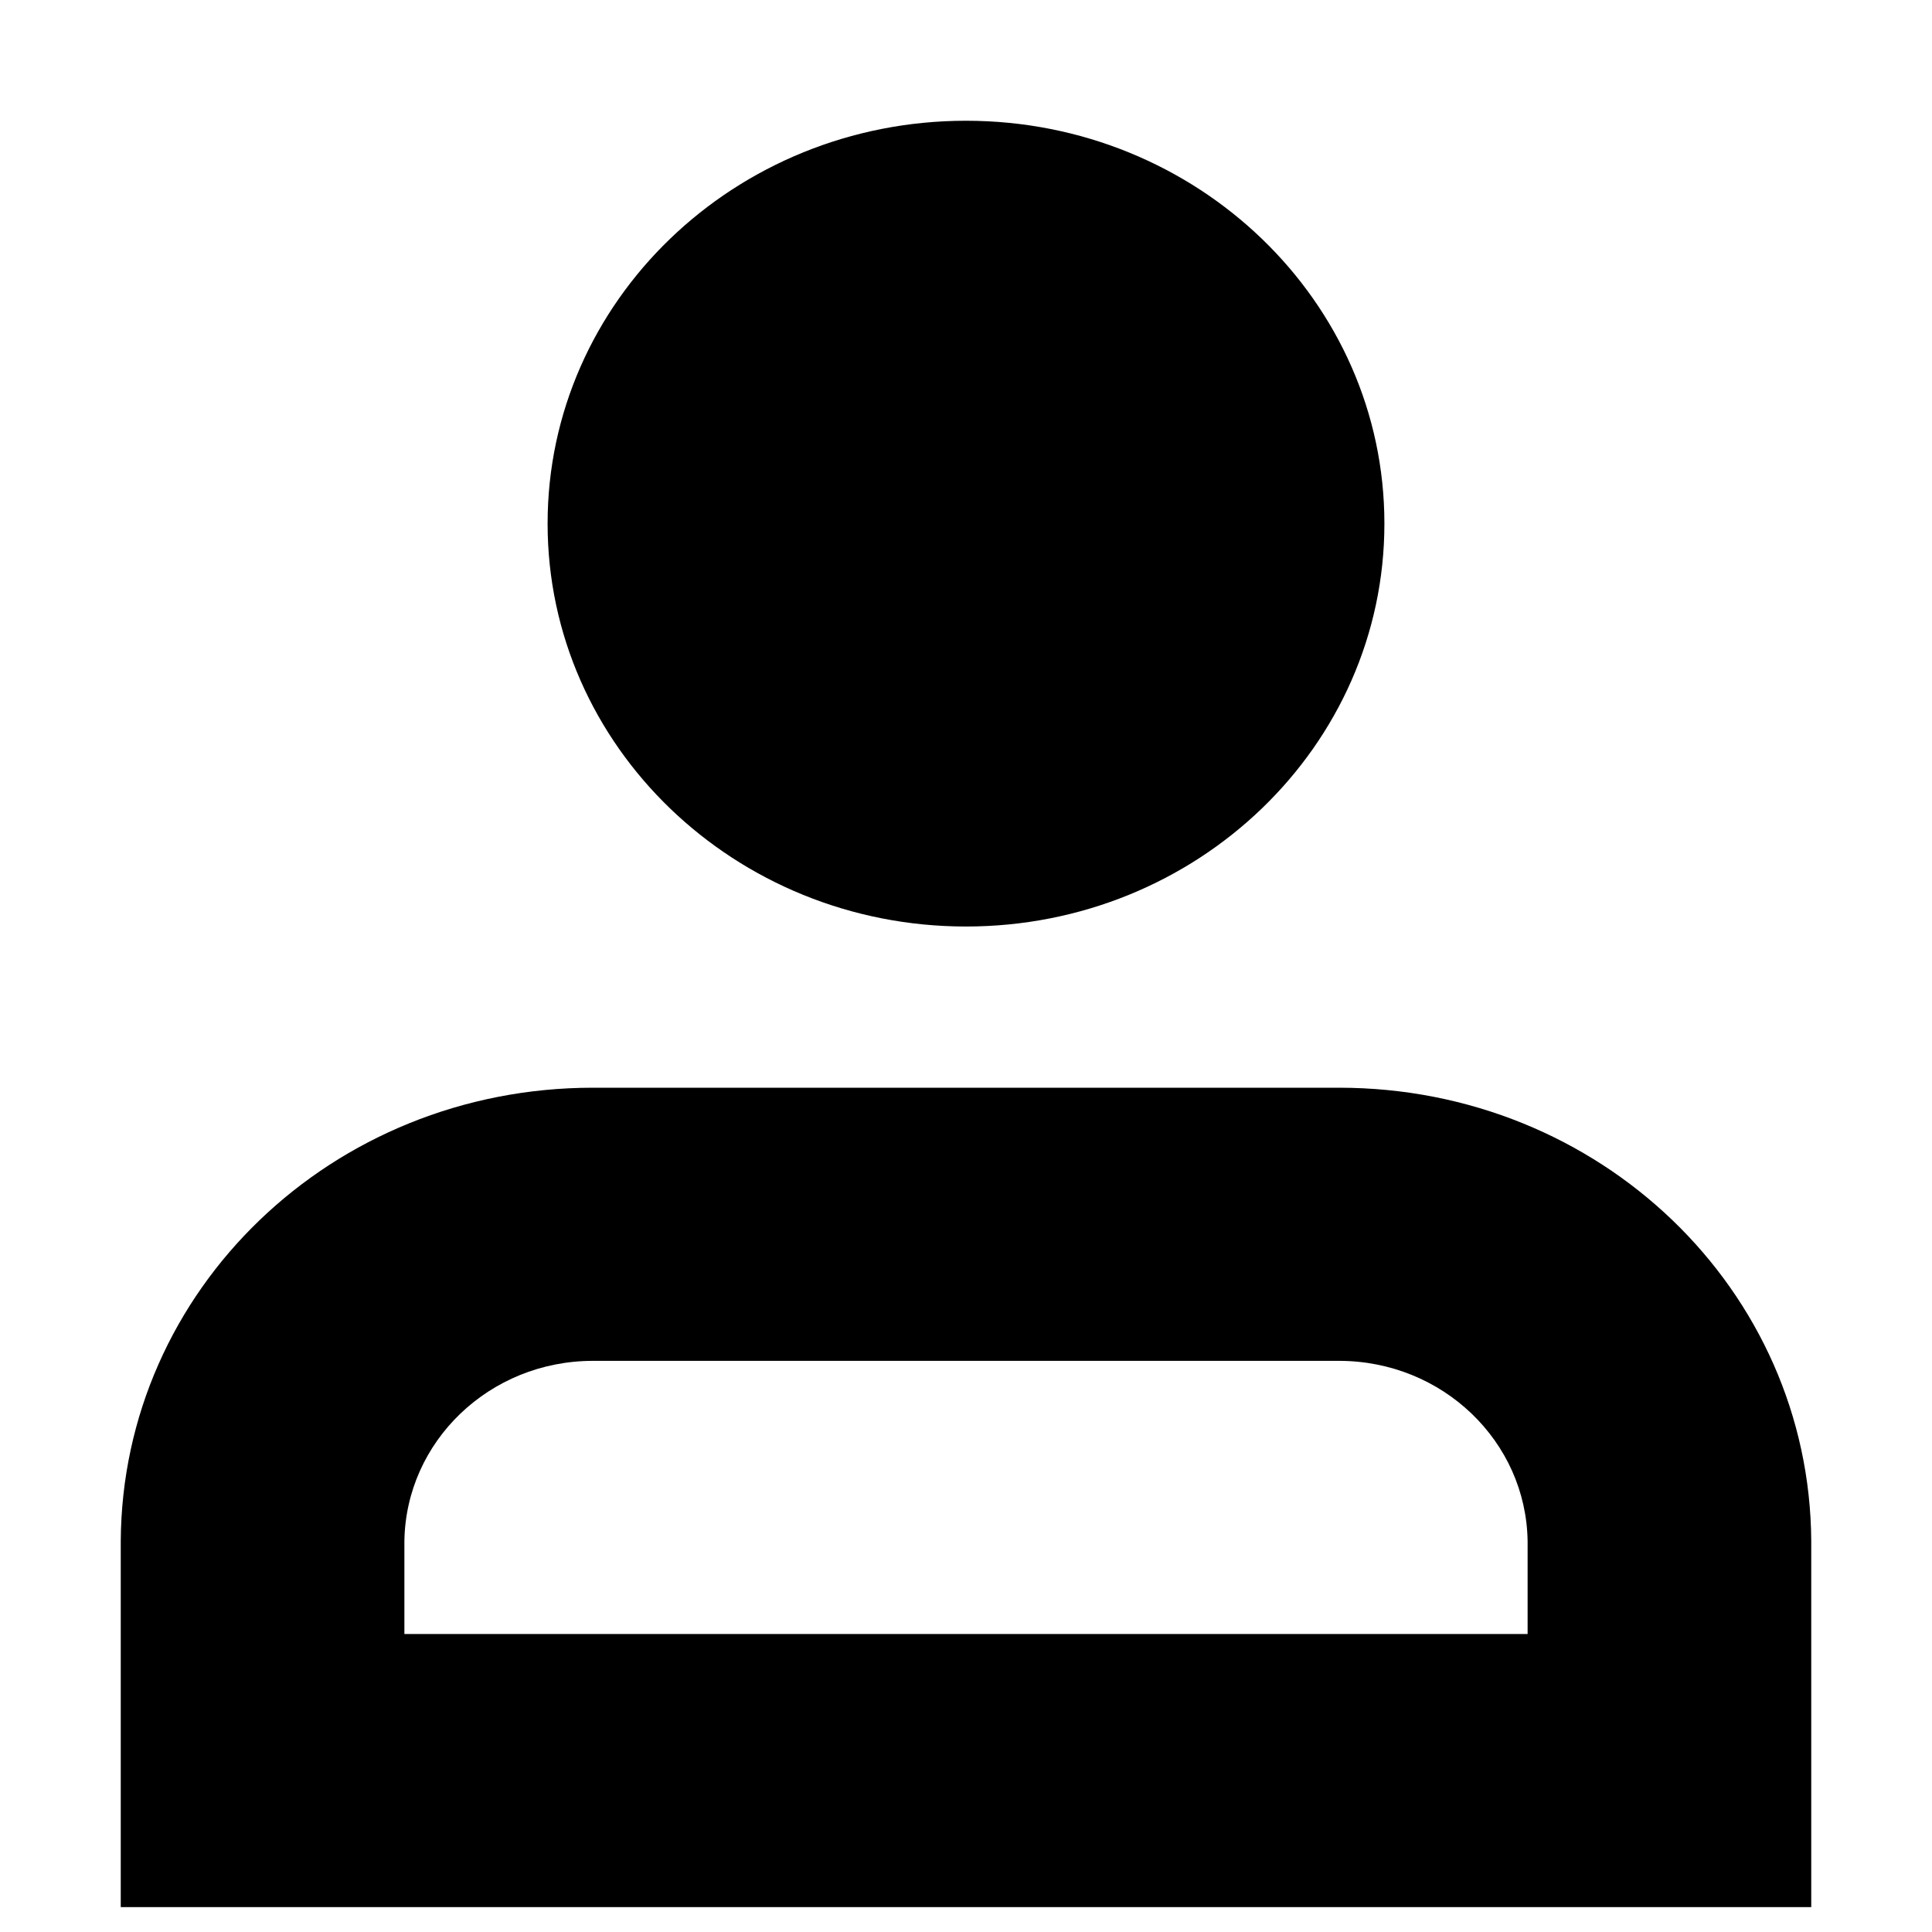 <svg width="16" height="16" viewBox="0 0 16 16" xmlns="http://www.w3.org/2000/svg">
<path d="M8 7.673C9.913 7.673 11.465 6.179 11.465 4.336C11.465 2.494 9.913 1 8 1C6.086 1 4.535 2.494 4.535 4.336C4.535 6.179 6.086 7.673 8 7.673Z"/>
<path d="M11.089 9.008H4.911C2.75 9.008 1.012 10.682 1 12.763V15.794H15V12.763C14.988 10.682 13.25 9.008 11.089 9.008ZM12.651 13.532H3.349V12.763C3.361 11.937 4.054 11.27 4.911 11.27H11.089C11.946 11.27 12.639 11.937 12.651 12.763V13.532Z"/>
</svg>
